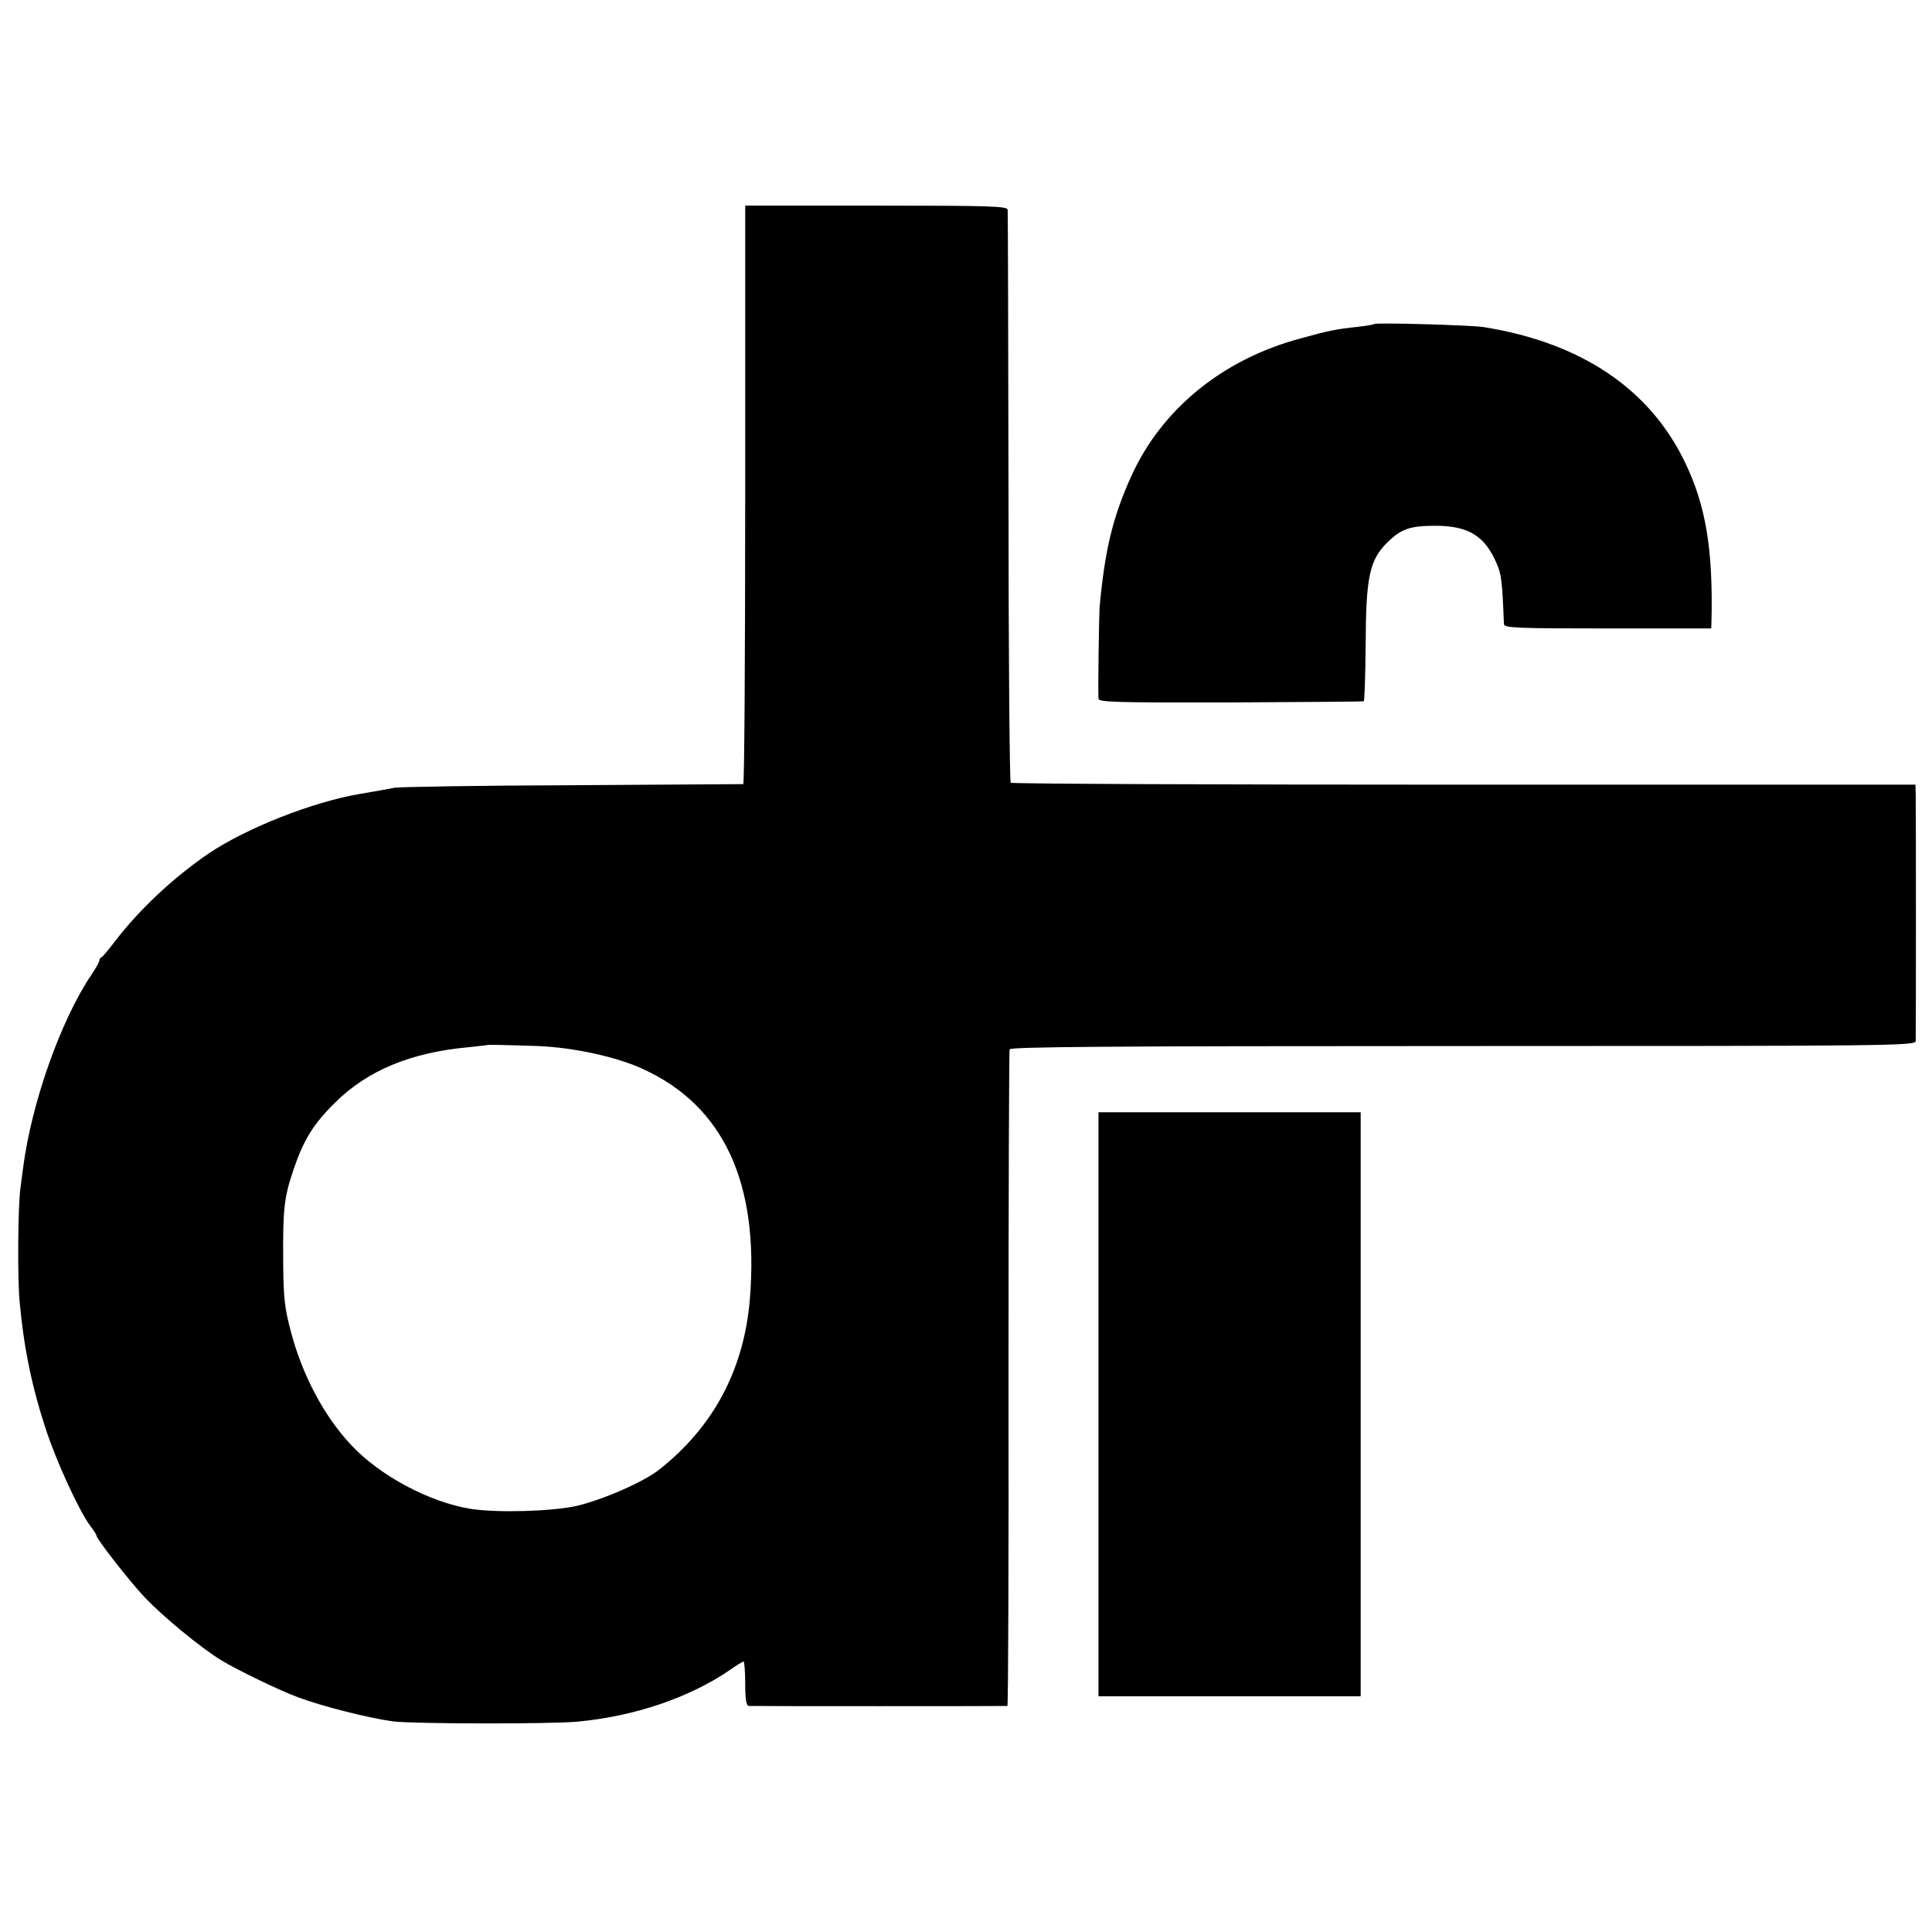 <?xml version="1.0" standalone="no"?>
<!DOCTYPE svg PUBLIC "-//W3C//DTD SVG 20010904//EN"
 "http://www.w3.org/TR/2001/REC-SVG-20010904/DTD/svg10.dtd">
<svg version="1.0" xmlns="http://www.w3.org/2000/svg"
 width="700pt" height="700pt" viewBox="0 0 700 700"
 preserveAspectRatio="xMidYMid meet">
<g transform="translate(0,700) scale(0.1,-0.1)"
fill="#000000" stroke="none">
<path d="M2700 5208 c0 -577 -3 -1048 -7 -1049 -5 0 -282 -2 -618 -4 -335 -1
-626 -6 -645 -9 -19 -4 -75 -14 -123 -22 -174 -29 -416 -125 -552 -217 -127
-87 -250 -202 -338 -317 -23 -30 -45 -57 -49 -58 -5 -2 -8 -8 -8 -12 0 -5 -13
-29 -29 -52 -111 -165 -216 -462 -247 -697 -3 -20 -7 -54 -10 -76 -9 -65 -11
-324 -3 -410 15 -166 44 -308 94 -460 38 -118 122 -300 161 -352 13 -17 24
-34 24 -38 0 -11 123 -169 175 -223 63 -67 202 -182 276 -227 57 -35 214 -111
280 -135 89 -33 255 -75 344 -87 74 -9 561 -10 666 -1 207 19 407 87 553 187
24 17 47 31 50 31 3 0 6 -36 6 -80 0 -57 4 -80 13 -81 15 -1 930 -1 937 0 3 1
5 533 4 1184 0 650 2 1188 4 1195 3 9 341 12 1643 12 1554 0 1639 1 1640 18 1
21 1 843 0 893 l-1 36 -1635 0 c-899 0 -1639 3 -1643 7 -4 4 -8 470 -8 1034
-1 565 -2 1034 -3 1042 -1 13 -61 15 -476 15 l-475 0 0 -1047z m-752 -1998
c129 -5 286 -39 381 -83 292 -133 422 -412 388 -833 -21 -255 -131 -463 -329
-619 -55 -44 -204 -109 -298 -131 -88 -20 -287 -26 -384 -11 -150 24 -332 121
-436 234 -97 104 -175 252 -216 408 -23 87 -27 121 -28 260 -1 185 3 225 37
326 37 109 72 166 151 244 118 117 275 182 486 201 36 4 66 7 67 8 1 1 64 0
181 -4z"/>
<path d="M4979 5826 c-2 -2 -29 -7 -59 -10 -82 -9 -106 -14 -207 -42 -282 -75
-504 -256 -614 -499 -68 -150 -96 -269 -115 -475 -2 -30 -6 -284 -4 -331 0
-13 52 -15 478 -14 262 1 480 3 483 4 3 0 6 93 7 205 1 248 14 309 82 374 48
46 80 57 170 57 120 0 179 -36 222 -135 18 -40 21 -67 27 -221 1 -14 39 -16
376 -16 l375 0 1 26 c6 258 -20 419 -96 576 -128 267 -378 434 -730 490 -46 7
-390 17 -396 11z"/>
<path d="M3980 2940 c0 -16 0 -464 0 -995 0 -531 0 -993 0 -1028 l0 -63 475 0
475 0 0 1058 0 1058 -475 0 -475 0 0 -30z"/>
</g>
</svg>
